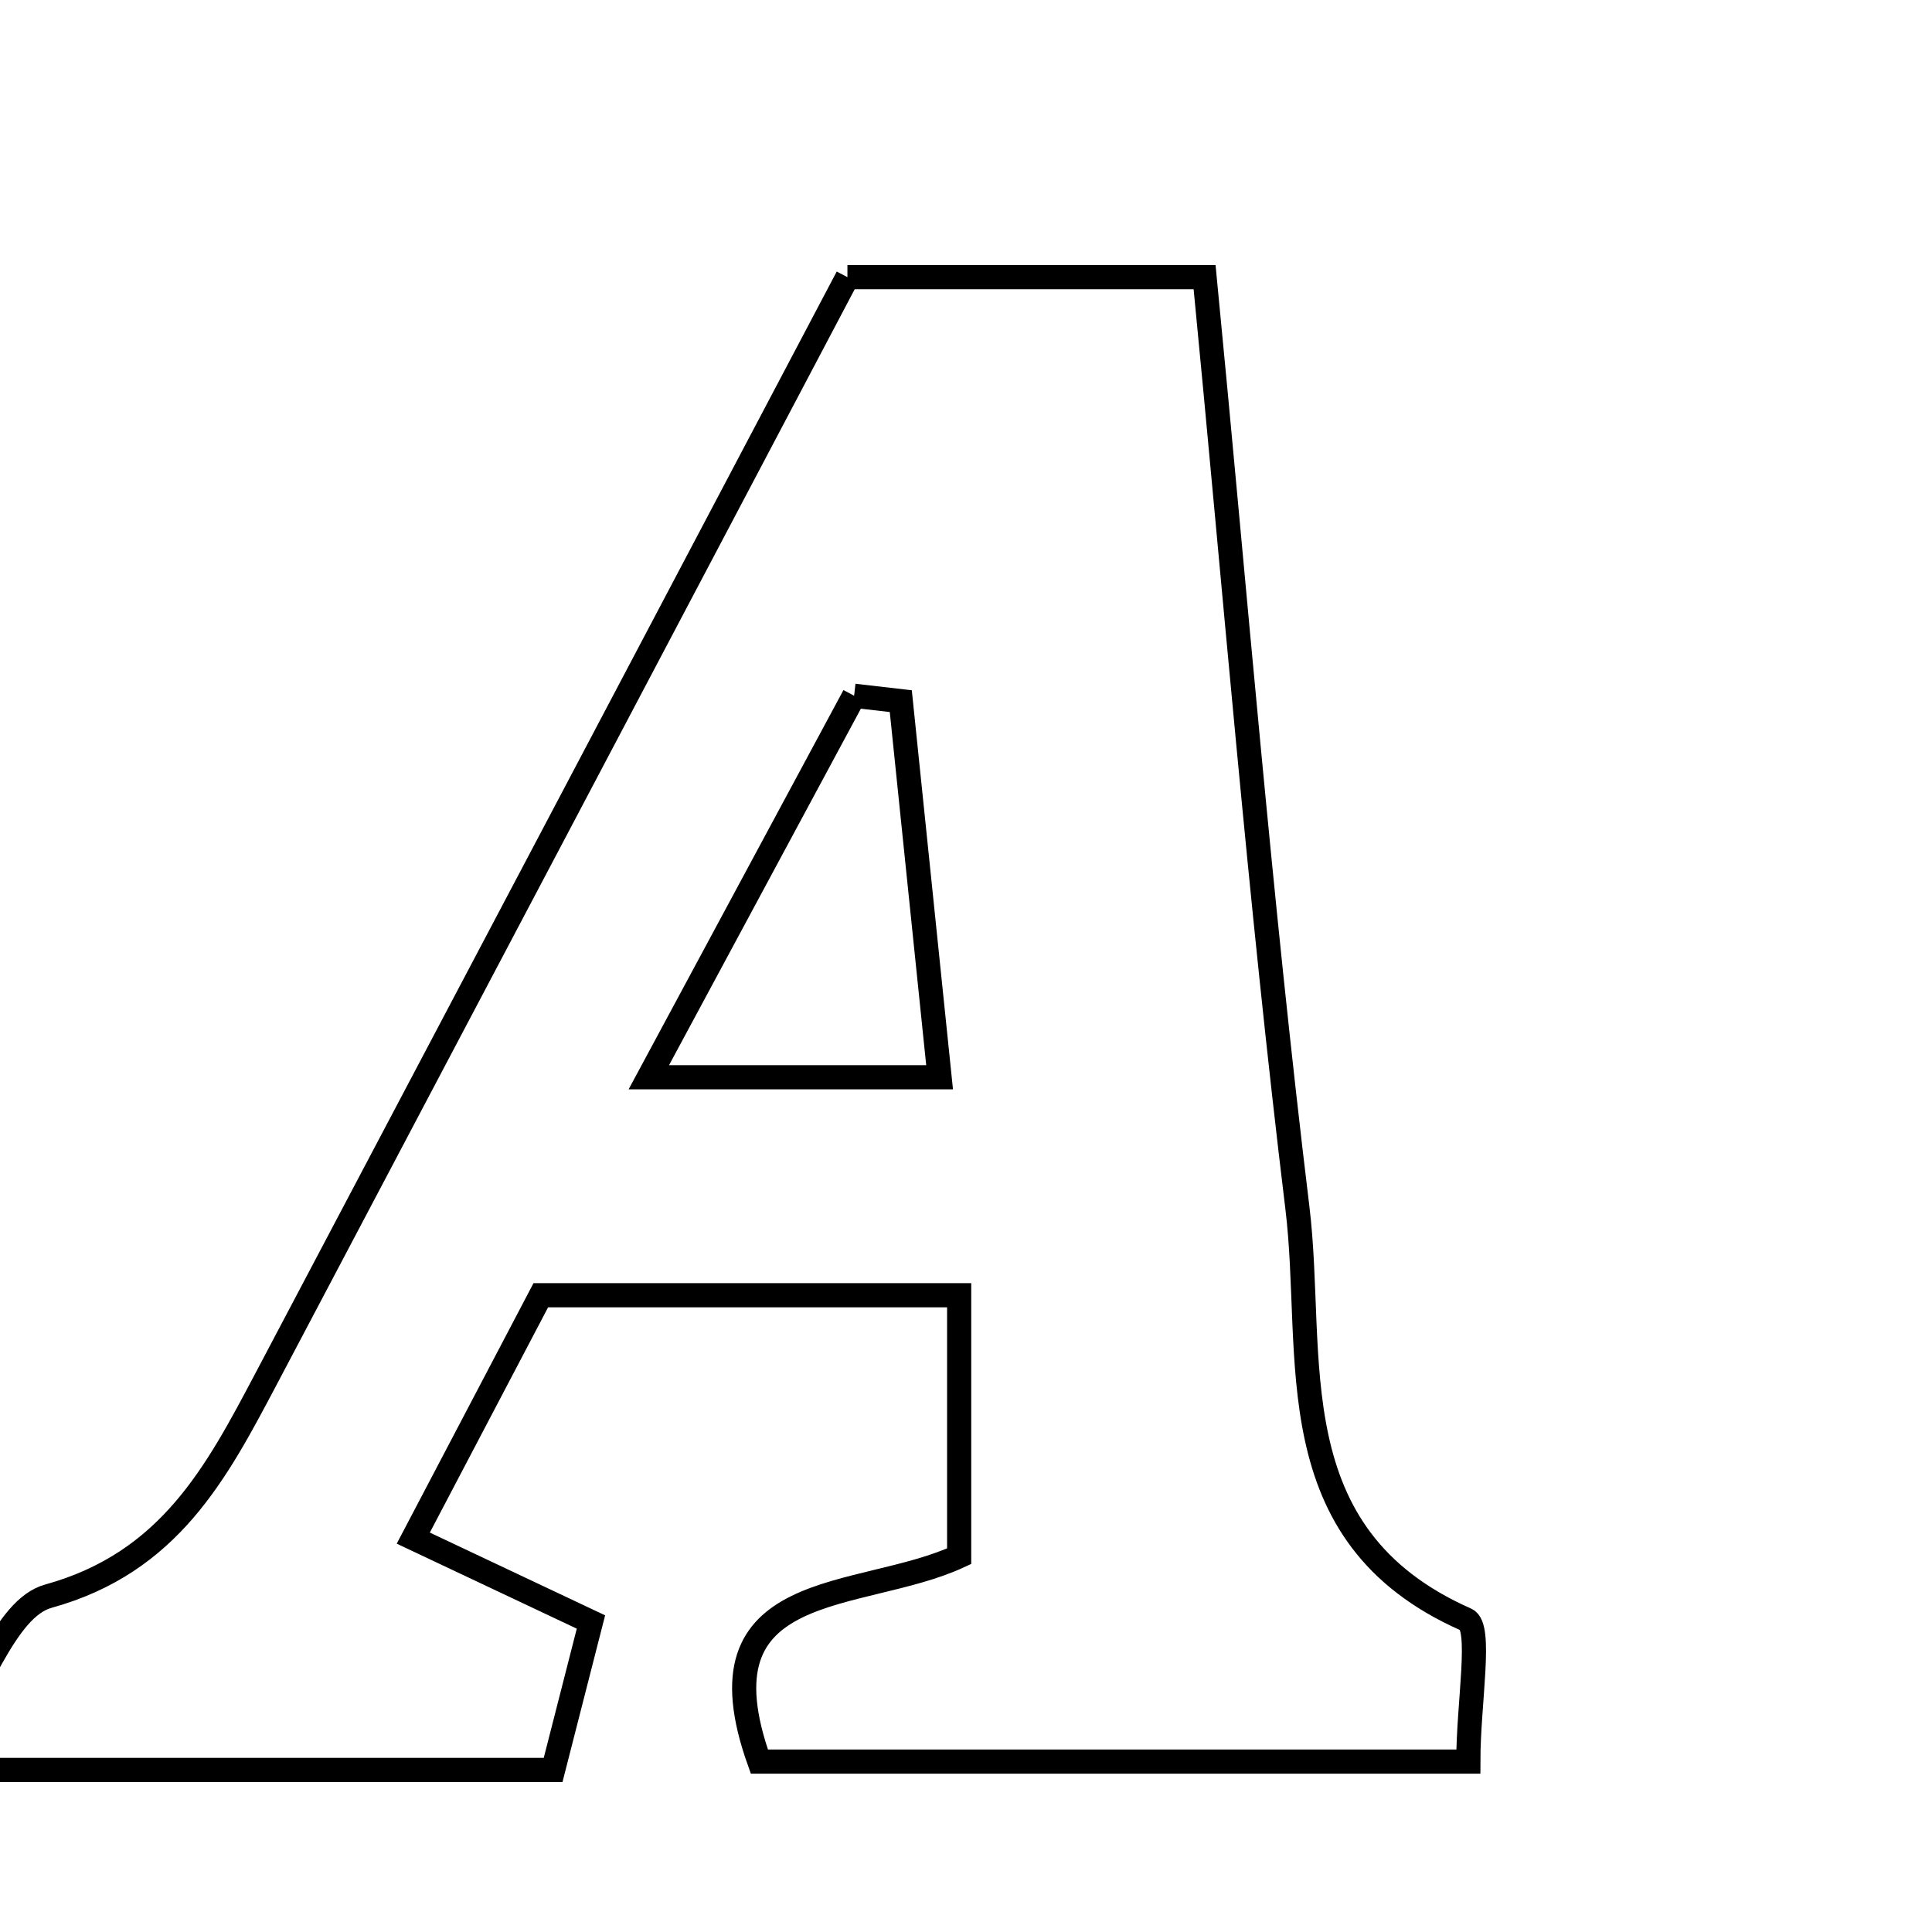 <svg xmlns="http://www.w3.org/2000/svg" viewBox="0.0 0.0 24.0 24.0" height="200px" width="200px"><path fill="none" stroke="black" stroke-width=".3" stroke-opacity="1.0"  filling="0" d="M10.527 3.443 C11.916 3.443 13.3 3.443 14.964 3.443 C15.342 7.328 15.651 11.177 16.117 15.006 C16.341 16.85 15.832 19.069 18.213 20.119 C18.414 20.207 18.24 21.148 18.24 21.883 C15.238 21.883 12.343 21.883 9.433 21.883 C8.609 19.579 10.677 19.906 11.915 19.332 C11.915 18.321 11.915 17.32 11.915 16.09 C10.246 16.09 8.59 16.09 6.718 16.09 C6.271 16.942 5.753 17.928 5.134 19.107 C5.868 19.453 6.5 19.752 7.341 20.149 C7.203 20.686 7.051 21.285 6.871 21.987 C4.308 21.987 2.045 21.987 -0.891 21.987 C-0.25 21.014 0.054 19.979 0.602 19.828 C2.106 19.411 2.688 18.297 3.308 17.124 C5.697 12.601 8.083 8.076 10.527 3.443"></path>
<path fill="none" stroke="black" stroke-width=".3" stroke-opacity="1.0"  filling="0" d="M10.61 8.643 C10.803 8.665 10.997 8.688 11.19 8.71 C11.345 10.206 11.499 11.702 11.672 13.382 C10.39 13.382 9.391 13.382 8.06 13.382 C9.032 11.576 9.821 10.11 10.61 8.643"></path></svg>
